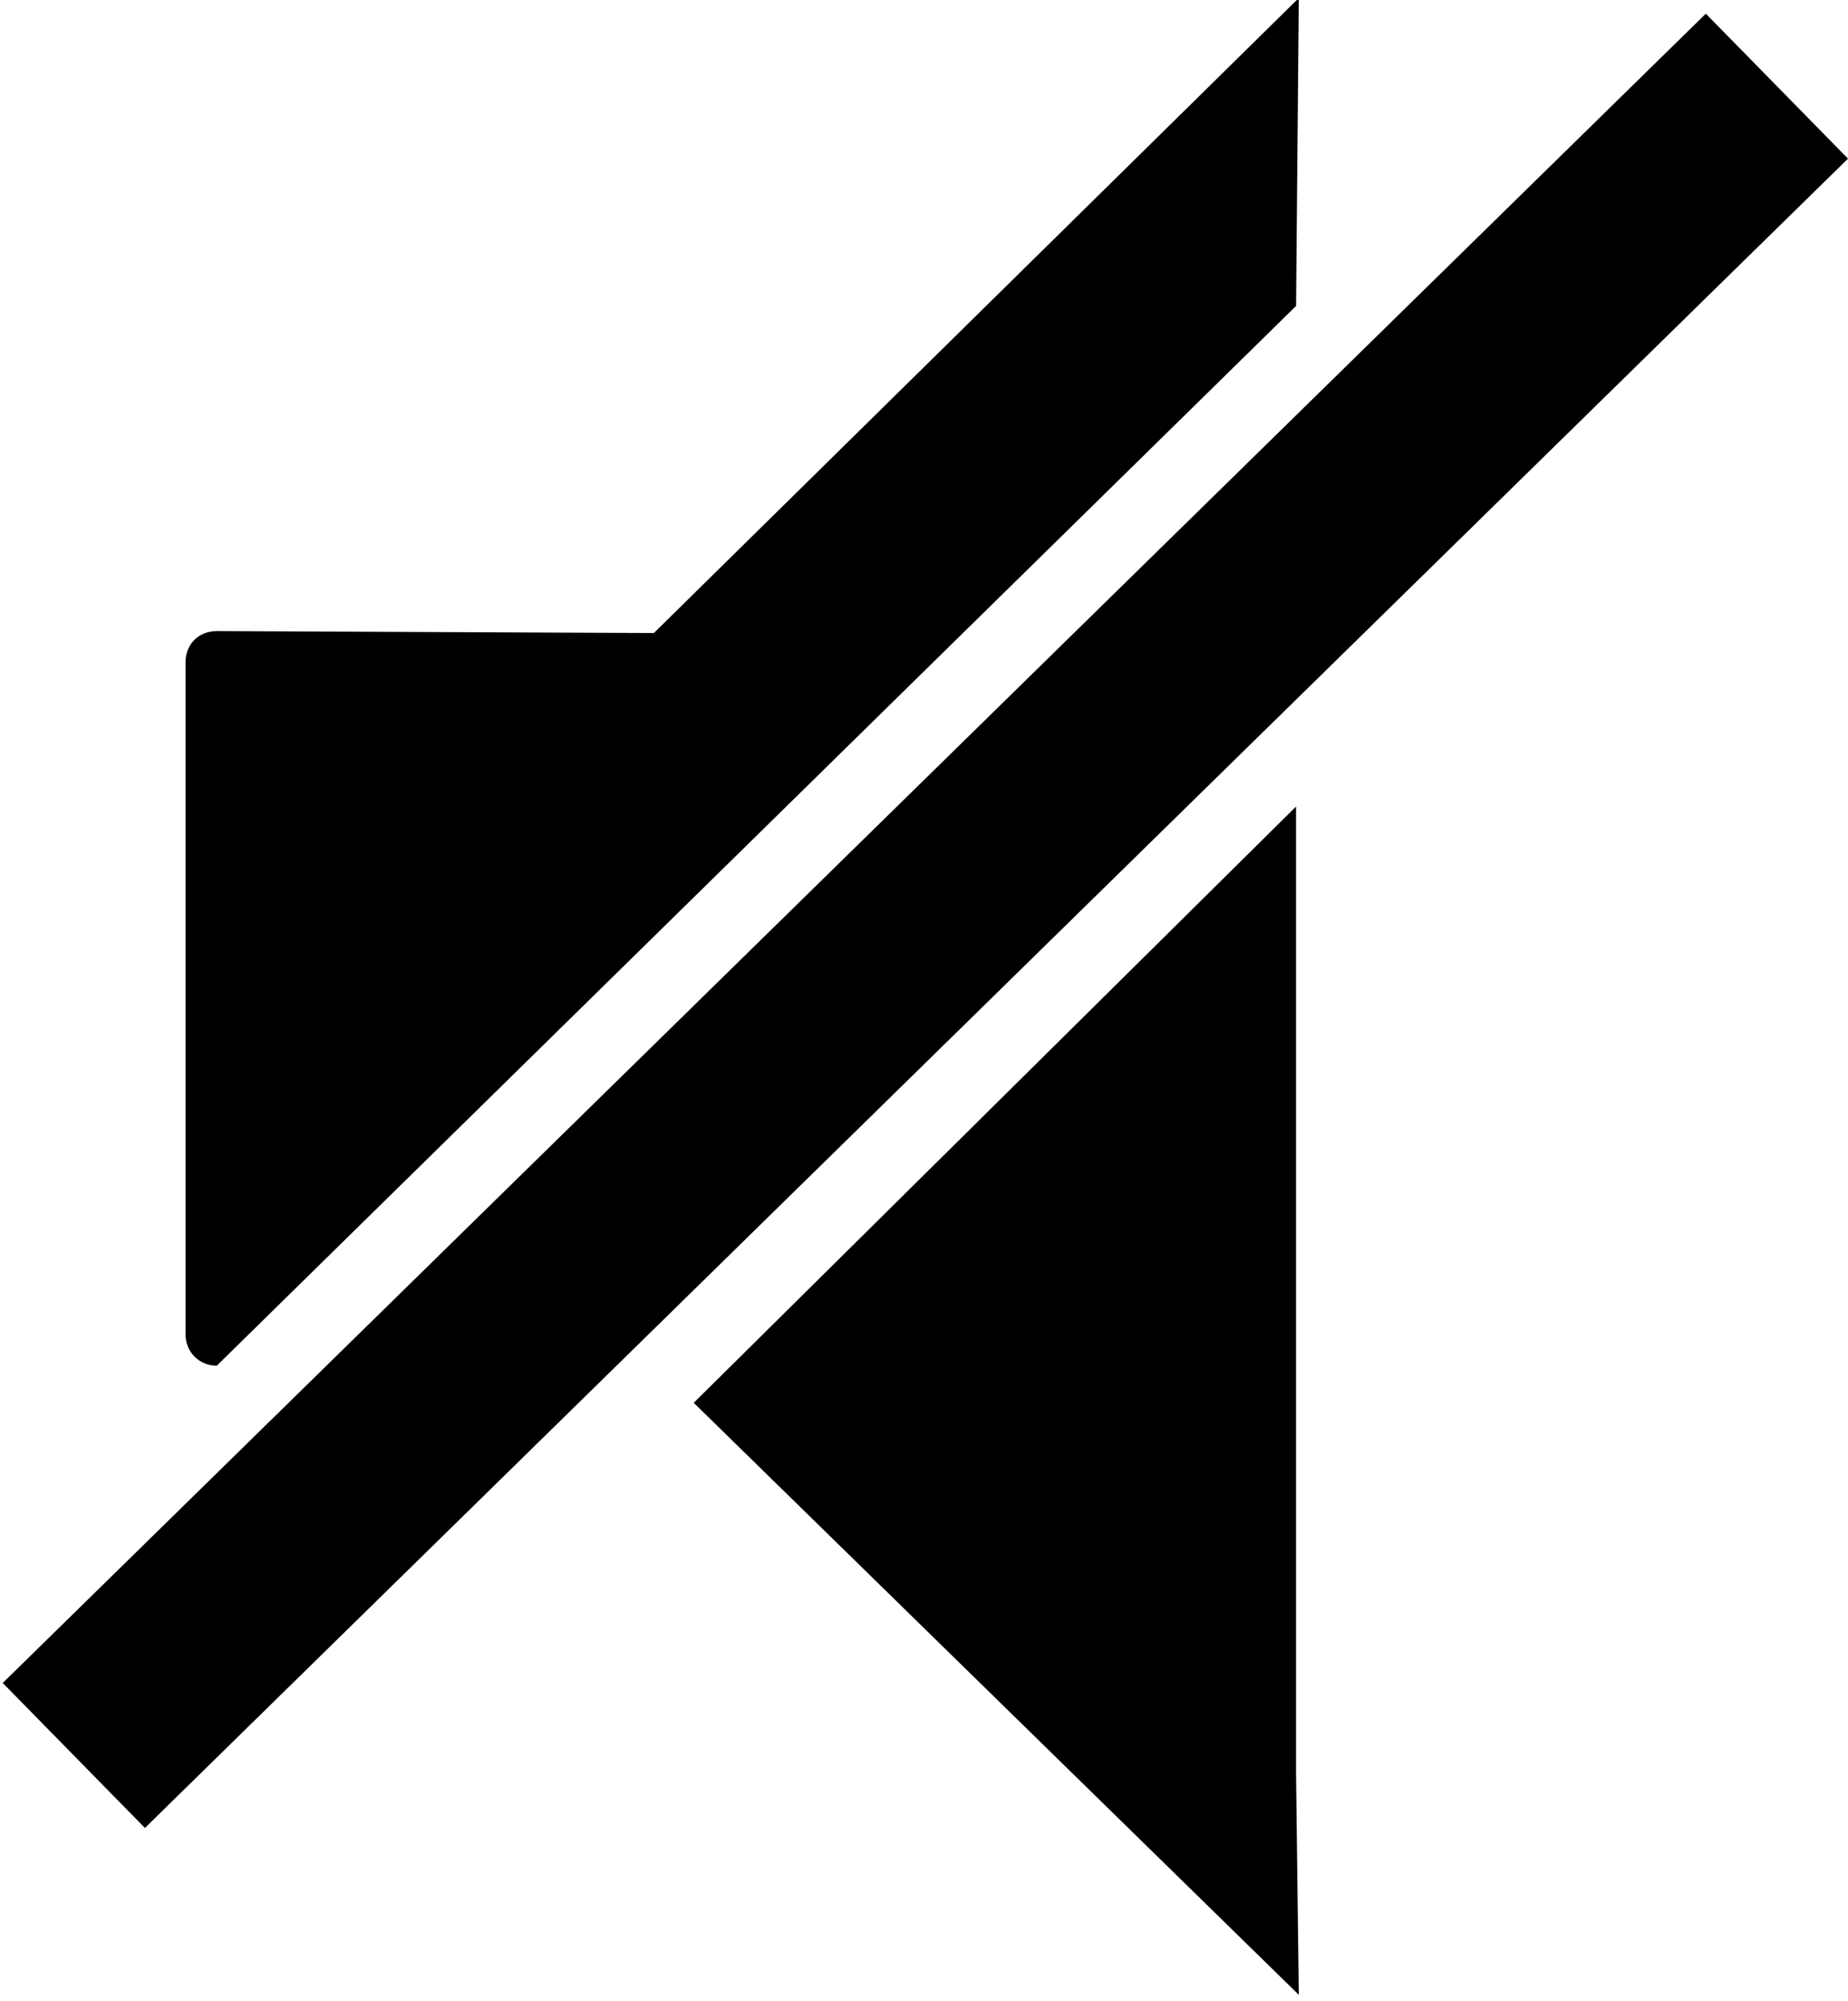<?xml version="1.0" encoding="utf-8"?>
<!-- Generator: Adobe Illustrator 21.1.0, SVG Export Plug-In . SVG Version: 6.00 Build 0)  -->
<svg version="1.1" id="Layer_1" xmlns="http://www.w3.org/2000/svg" xmlns:xlink="http://www.w3.org/1999/xlink" x="0px" y="0px"
	 viewBox="0 0 473.1 512" style="enable-background:new 0 0 473.1 512;" xml:space="preserve">
<path d="M436.7,3.5L0.7,430.7l36.4,37.1l436-427.2L436.7,3.5z M331.8,206.4L177.6,359l154.9,151.5l-0.7-56.3V206.4z M55.5,349.5
	L331.8,78.3l0.7-78.8L167.4,162l-111.9-0.5c-4.6,0-8,3.3-8,8s0,156,0,156s0,11.4,0,16C47.5,345.9,50.9,349.5,55.5,349.5z"/>
</svg>
